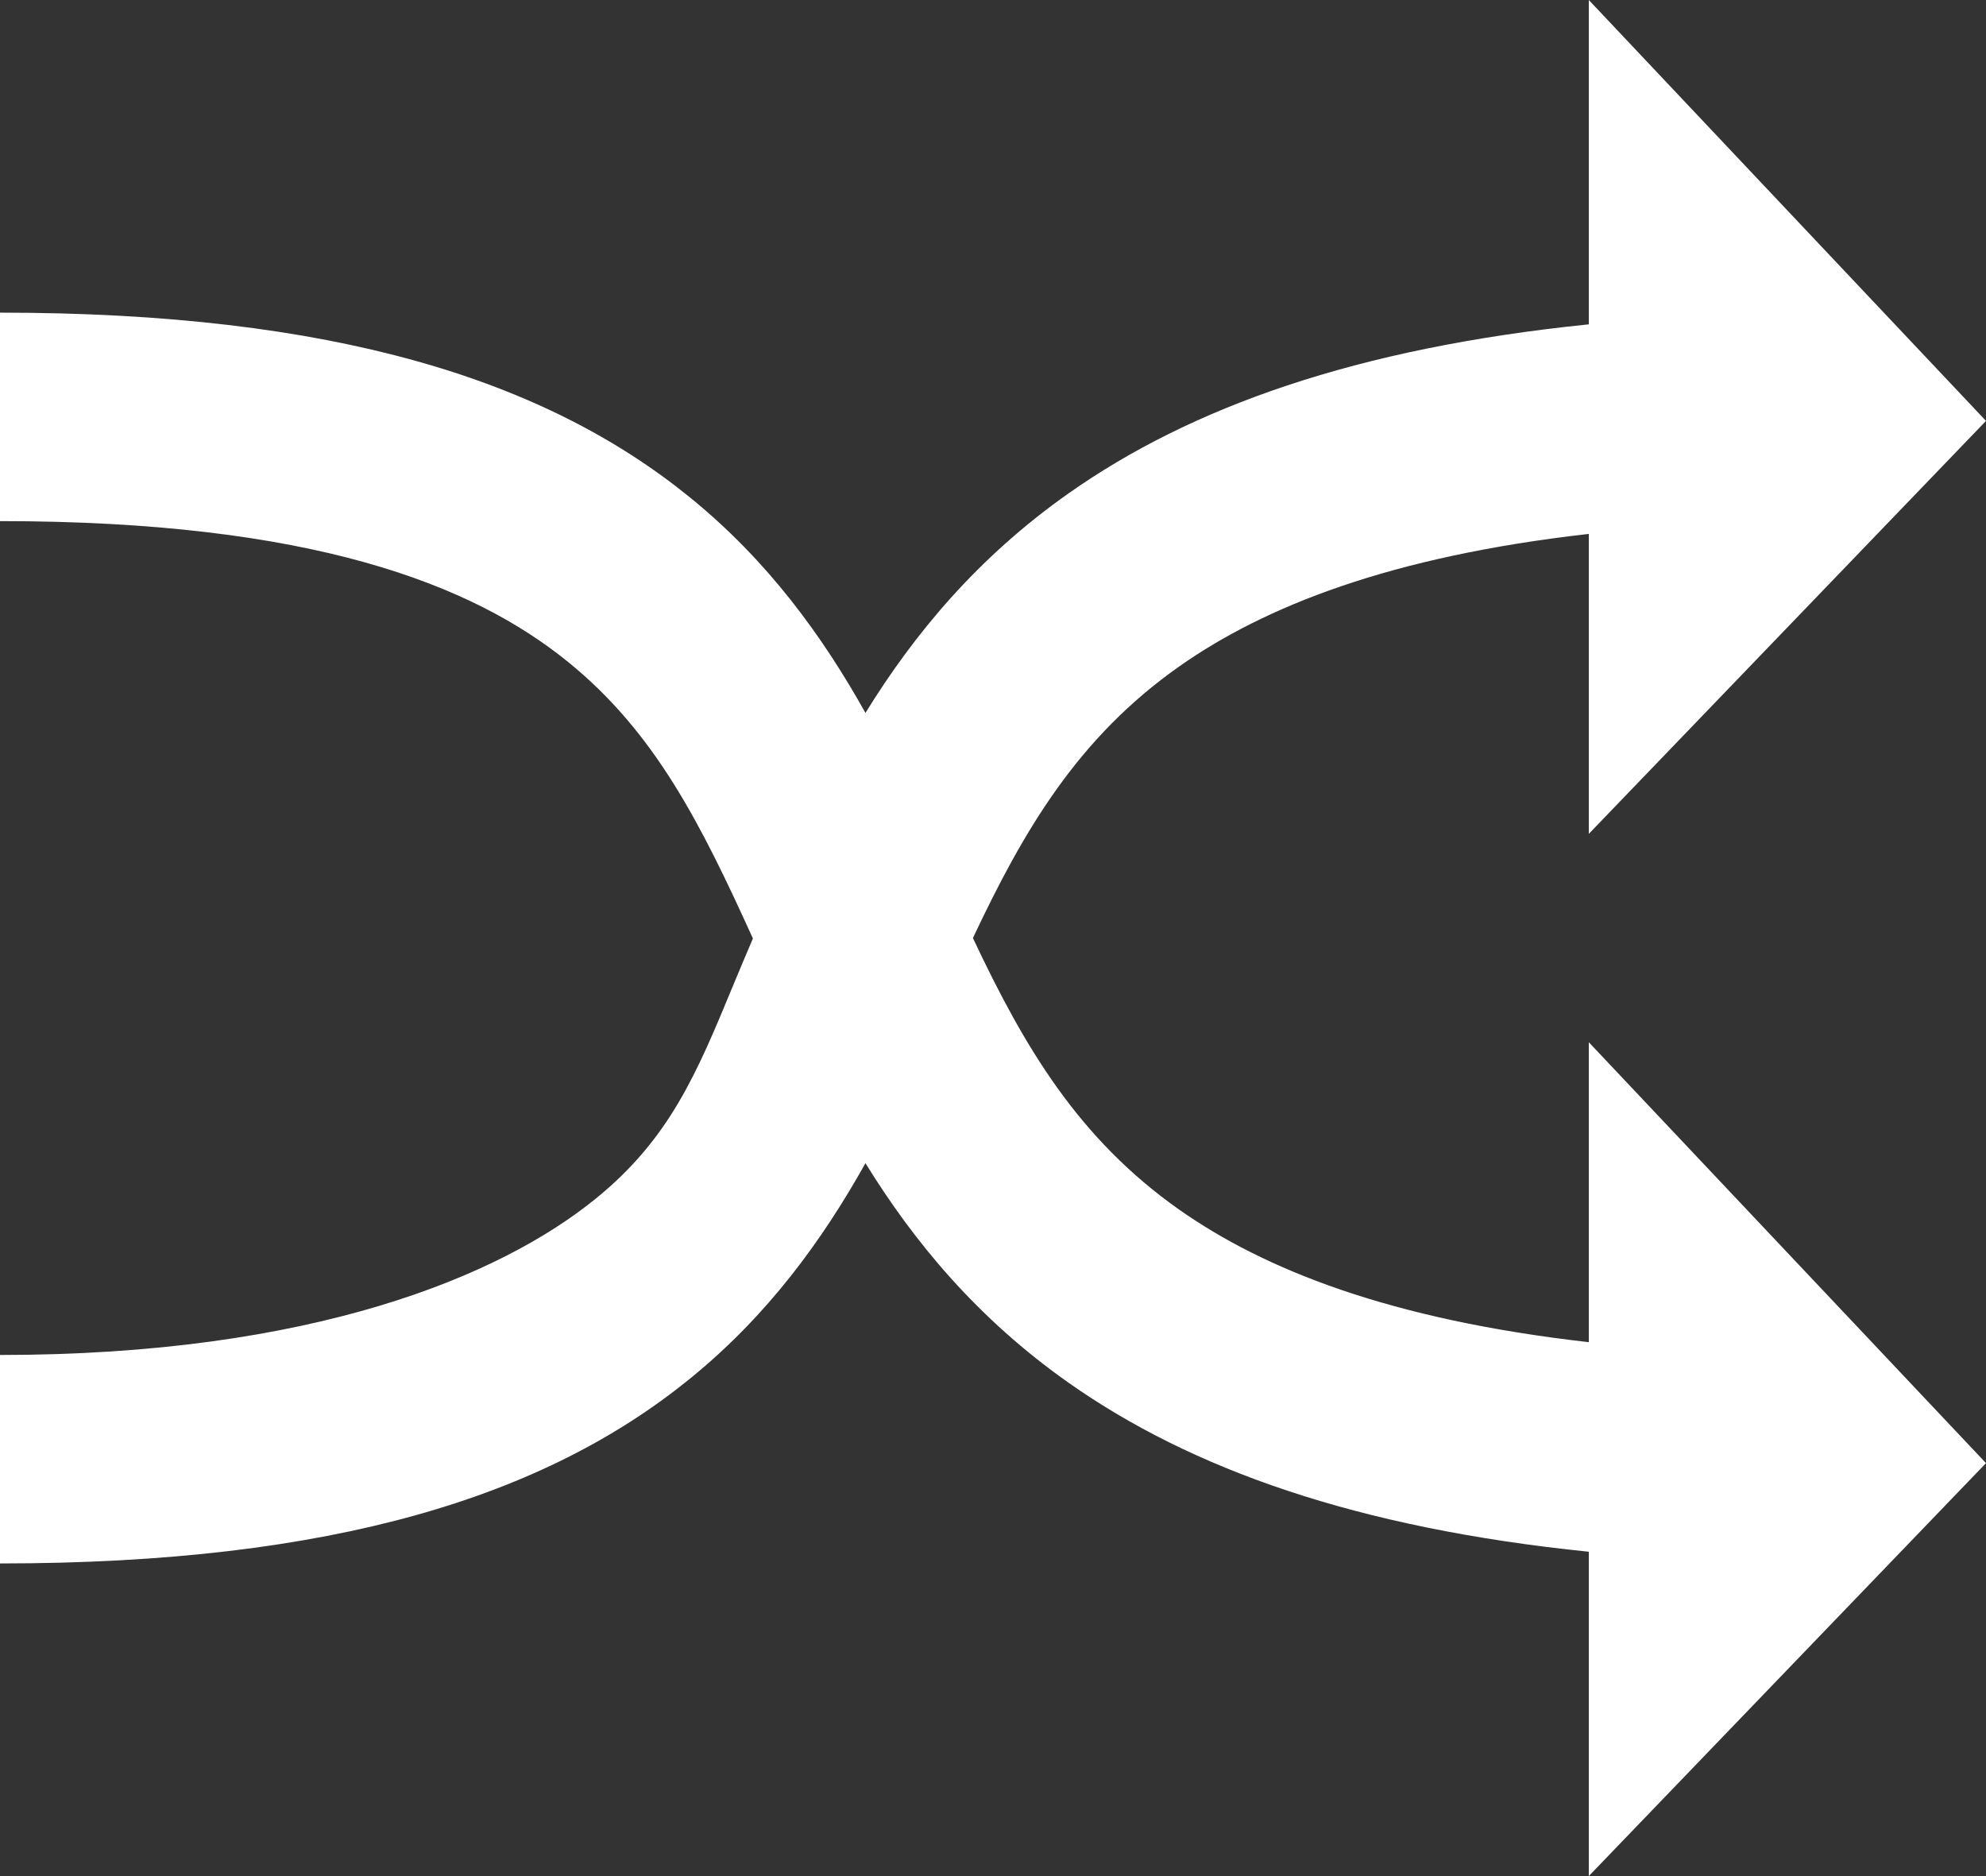 <svg width="18" height="17" viewBox="0 0 18 17" fill="none" xmlns="http://www.w3.org/2000/svg">
<rect x="0" y="0" width="18" height="17" fill="#333333" stroke="none"/>
<path d="M14.4 7.556L18 3.814L14.4 0V2.939C12.291 3.154 10.796 3.689 9.687 4.469C8.856 5.054 8.282 5.75 7.844 6.46C7.458 5.77 6.964 5.084 6.253 4.507C4.944 3.443 3.028 2.833 0 2.833V4.722C2.822 4.722 4.281 5.293 5.151 6C5.941 6.642 6.352 7.466 6.824 8.504C6.759 8.654 6.7 8.798 6.642 8.936C6.315 9.726 6.07 10.317 5.4 10.861C4.53 11.568 2.822 12.278 0 12.278V14.167C3.028 14.167 4.944 13.557 6.253 12.493C6.964 11.916 7.458 11.23 7.844 10.54C8.282 11.25 8.856 11.946 9.687 12.531C10.796 13.311 12.291 13.846 14.4 14.061V17L18 13.258L14.4 9.444V12.162C12.597 11.958 11.459 11.503 10.689 10.962C9.774 10.318 9.284 9.489 8.818 8.5C9.284 7.511 9.774 6.682 10.689 6.038C11.459 5.497 12.597 5.042 14.4 4.838V7.556Z" fill="white"/>
</svg>
